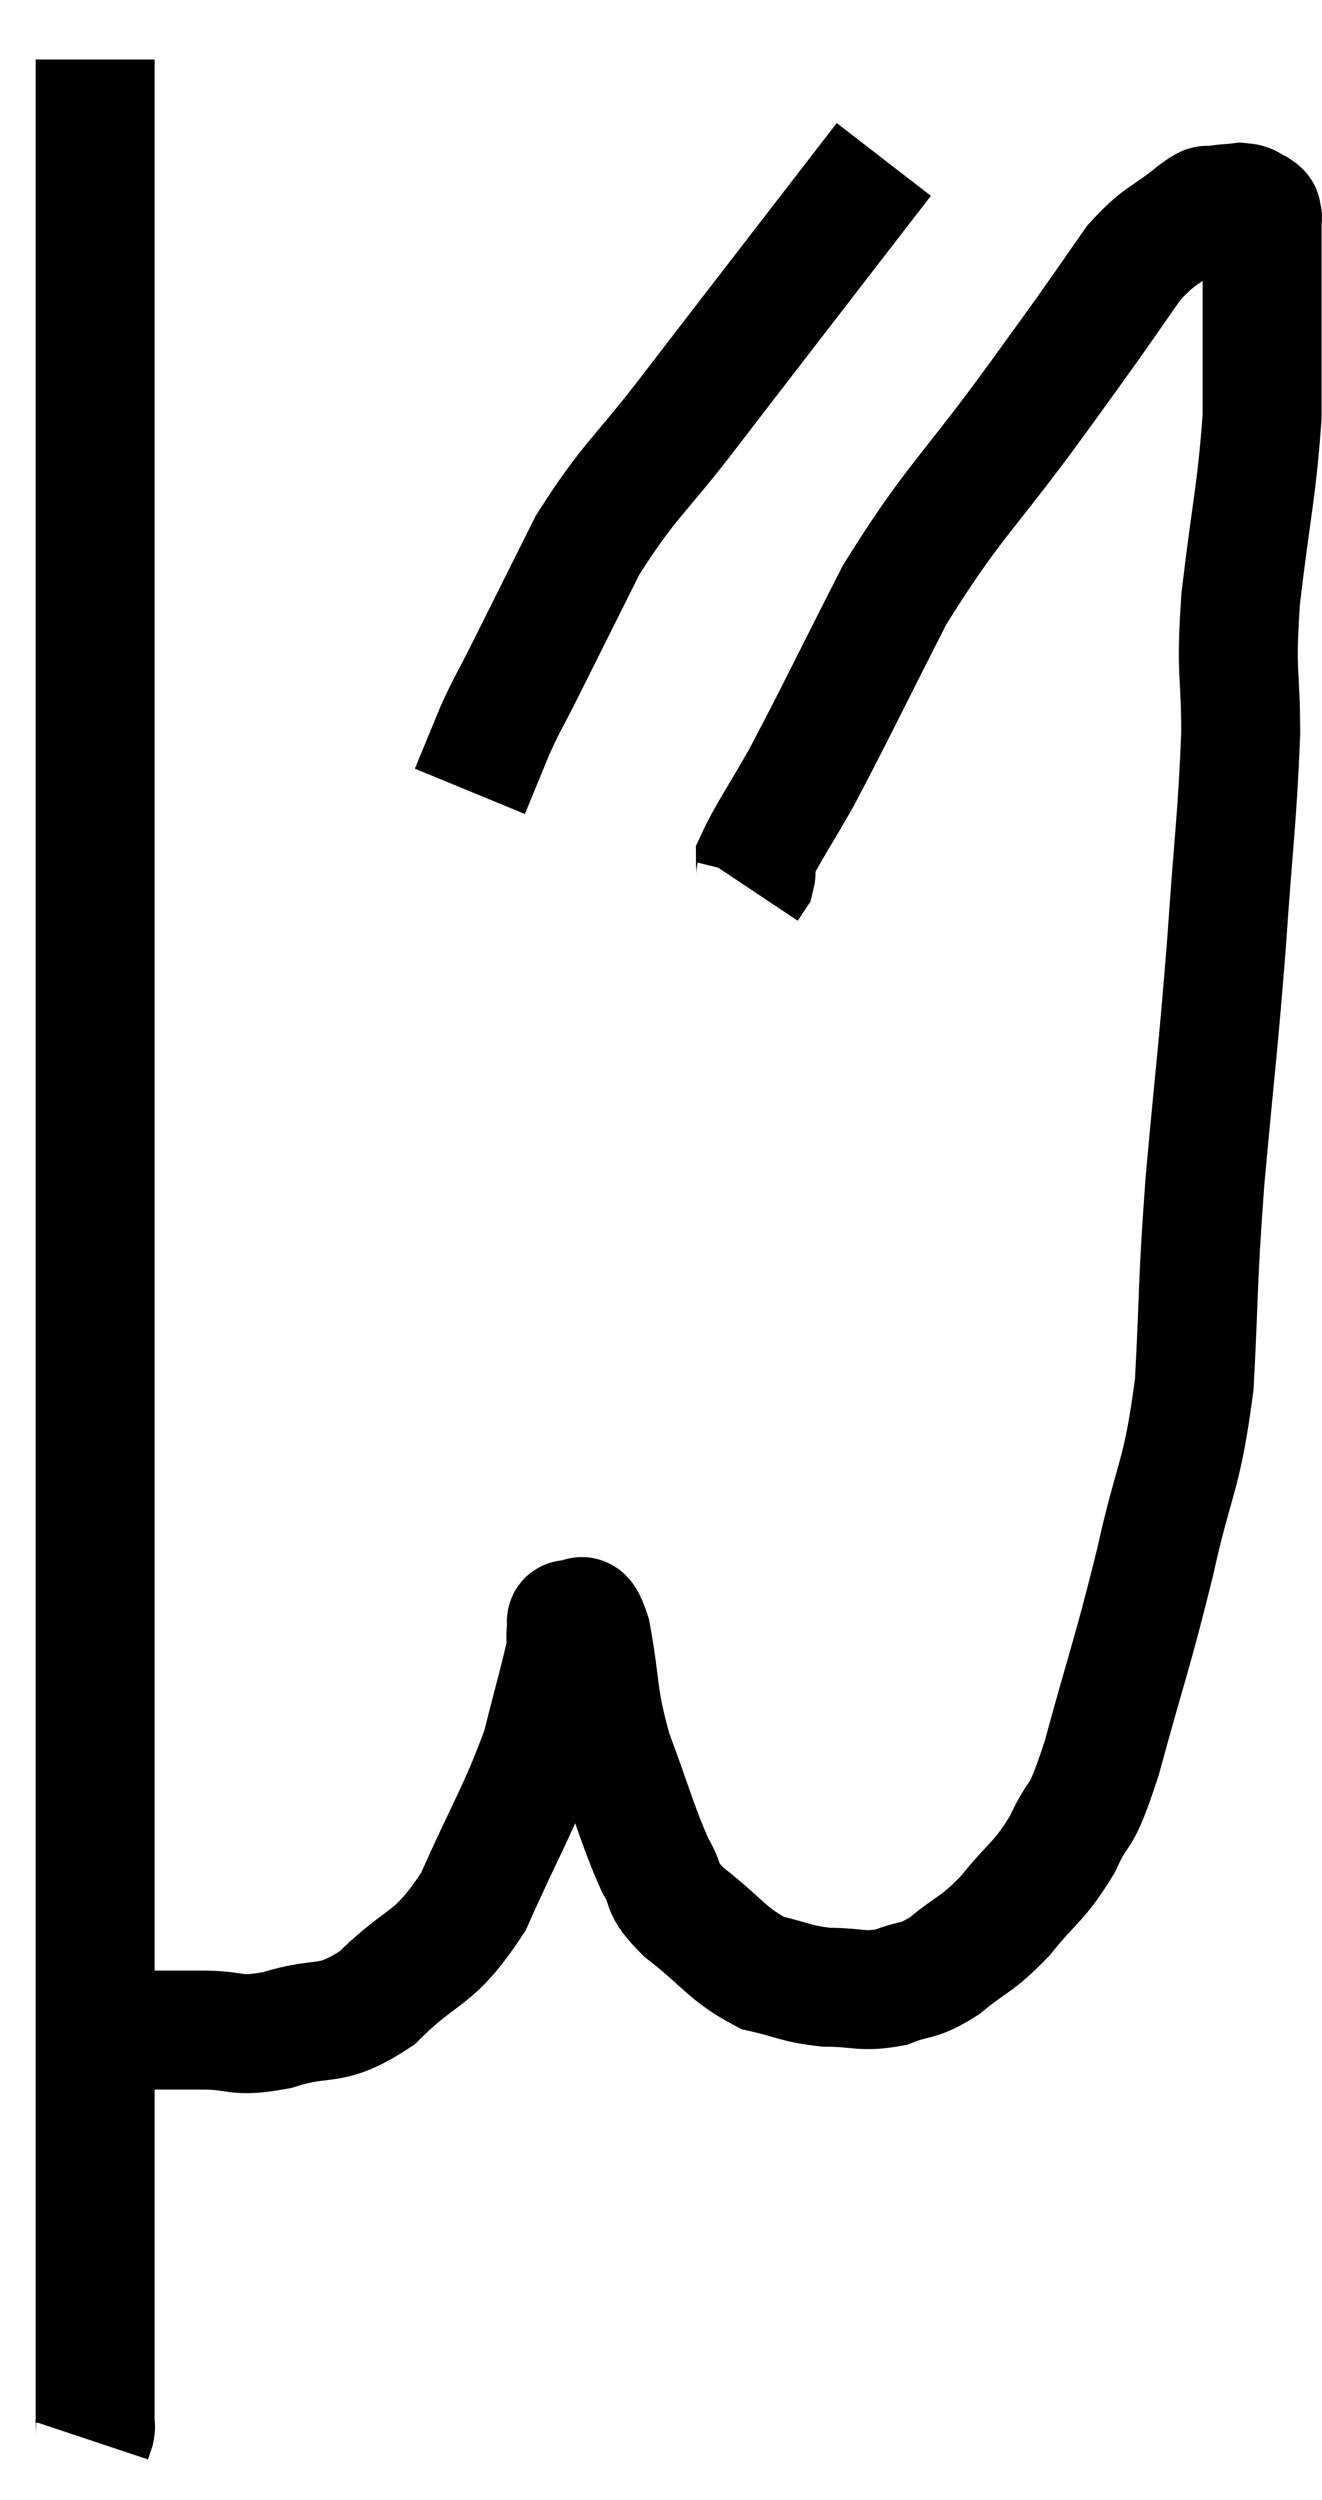 <svg xmlns="http://www.w3.org/2000/svg" viewBox="11.96 4.04 22.227 42.02" width="22.227" height="42.02"><path d="M 13.56 5.04 C 13.56 6.33, 13.56 5.76, 13.56 7.62 C 13.56 10.05, 13.56 10.11, 13.56 12.48 C 13.56 14.79, 13.56 14.445, 13.56 17.1 C 13.56 20.1, 13.56 20.775, 13.56 23.1 C 13.56 24.75, 13.56 24.48, 13.56 26.4 C 13.56 28.59, 13.56 28.41, 13.56 30.78 C 13.56 33.33, 13.56 33.63, 13.56 35.88 C 13.56 37.83, 13.56 38.43, 13.56 39.78 C 13.56 40.53, 13.56 40.38, 13.56 41.28 C 13.56 42.33, 13.56 42.51, 13.56 43.38 C 13.56 44.07, 13.56 44.415, 13.56 44.76 C 13.56 44.76, 13.56 44.73, 13.56 44.76 C 13.56 44.82, 13.575 44.805, 13.56 44.88 L 13.5 45.06" fill="none" stroke="black" stroke-width="2"></path><path d="M 12.96 38.16 C 13.44 38.16, 13.32 38.16, 13.92 38.16 C 14.64 38.16, 14.685 38.16, 15.36 38.16 C 15.99 38.16, 15.885 38.295, 16.62 38.16 C 17.46 37.89, 17.475 38.16, 18.3 37.62 C 19.11 36.81, 19.23 37.05, 19.92 36 C 20.49 34.71, 20.67 34.485, 21.06 33.42 C 21.27 32.58, 21.375 32.235, 21.48 31.74 C 21.48 31.59, 21.465 31.56, 21.48 31.44 C 21.51 31.35, 21.435 31.245, 21.54 31.26 C 21.72 31.38, 21.72 30.945, 21.9 31.5 C 22.08 32.49, 21.99 32.505, 22.26 33.48 C 22.62 34.44, 22.68 34.725, 22.98 35.4 C 23.22 35.79, 23.01 35.73, 23.46 36.18 C 24.12 36.69, 24.18 36.885, 24.78 37.2 C 25.32 37.32, 25.32 37.38, 25.86 37.44 C 26.4 37.44, 26.445 37.53, 26.94 37.44 C 27.39 37.26, 27.36 37.38, 27.84 37.08 C 28.35 36.66, 28.365 36.75, 28.86 36.24 C 29.34 35.64, 29.415 35.7, 29.82 35.04 C 30.15 34.32, 30.09 34.785, 30.48 33.6 C 30.93 31.95, 30.99 31.875, 31.38 30.3 C 31.71 28.8, 31.83 28.905, 32.04 27.3 C 32.13 25.59, 32.085 25.725, 32.22 23.88 C 32.4 21.9, 32.43 21.795, 32.58 19.92 C 32.7 18.15, 32.76 17.835, 32.82 16.38 C 32.82 15.24, 32.73 15.435, 32.82 14.1 C 33 12.57, 33.09 12.3, 33.18 11.04 C 33.18 10.05, 33.18 9.735, 33.18 9.06 C 33.18 8.7, 33.18 8.64, 33.18 8.34 C 33.18 8.1, 33.18 8.025, 33.18 7.86 C 33.18 7.77, 33.18 7.725, 33.18 7.68 C 33.18 7.68, 33.195 7.71, 33.18 7.68 C 33.15 7.62, 33.21 7.62, 33.12 7.56 C 32.97 7.5, 33.015 7.455, 32.82 7.44 C 32.58 7.47, 32.535 7.455, 32.34 7.5 C 32.19 7.56, 32.37 7.38, 32.04 7.62 C 31.53 8.04, 31.485 7.95, 31.02 8.46 C 30.6 9.06, 30.585 9.09, 30.18 9.66 C 29.79 10.2, 30.195 9.645, 29.4 10.74 C 28.2 12.39, 27.99 12.45, 27 14.04 C 26.22 15.57, 26.025 15.99, 25.44 17.1 C 25.05 17.79, 24.855 18.06, 24.66 18.48 C 24.66 18.63, 24.69 18.66, 24.66 18.78 L 24.54 18.96" fill="none" stroke="black" stroke-width="2"></path><path d="M 26.82 6.72 C 26.31 7.38, 26.61 6.99, 25.8 8.04 C 24.69 9.48, 24.57 9.63, 23.58 10.92 C 22.71 12.06, 22.545 12.09, 21.84 13.2 C 21.3 14.28, 21.15 14.58, 20.76 15.36 C 20.52 15.84, 20.505 15.825, 20.28 16.32 L 19.86 17.34" fill="none" stroke="black" stroke-width="2"></path></svg>